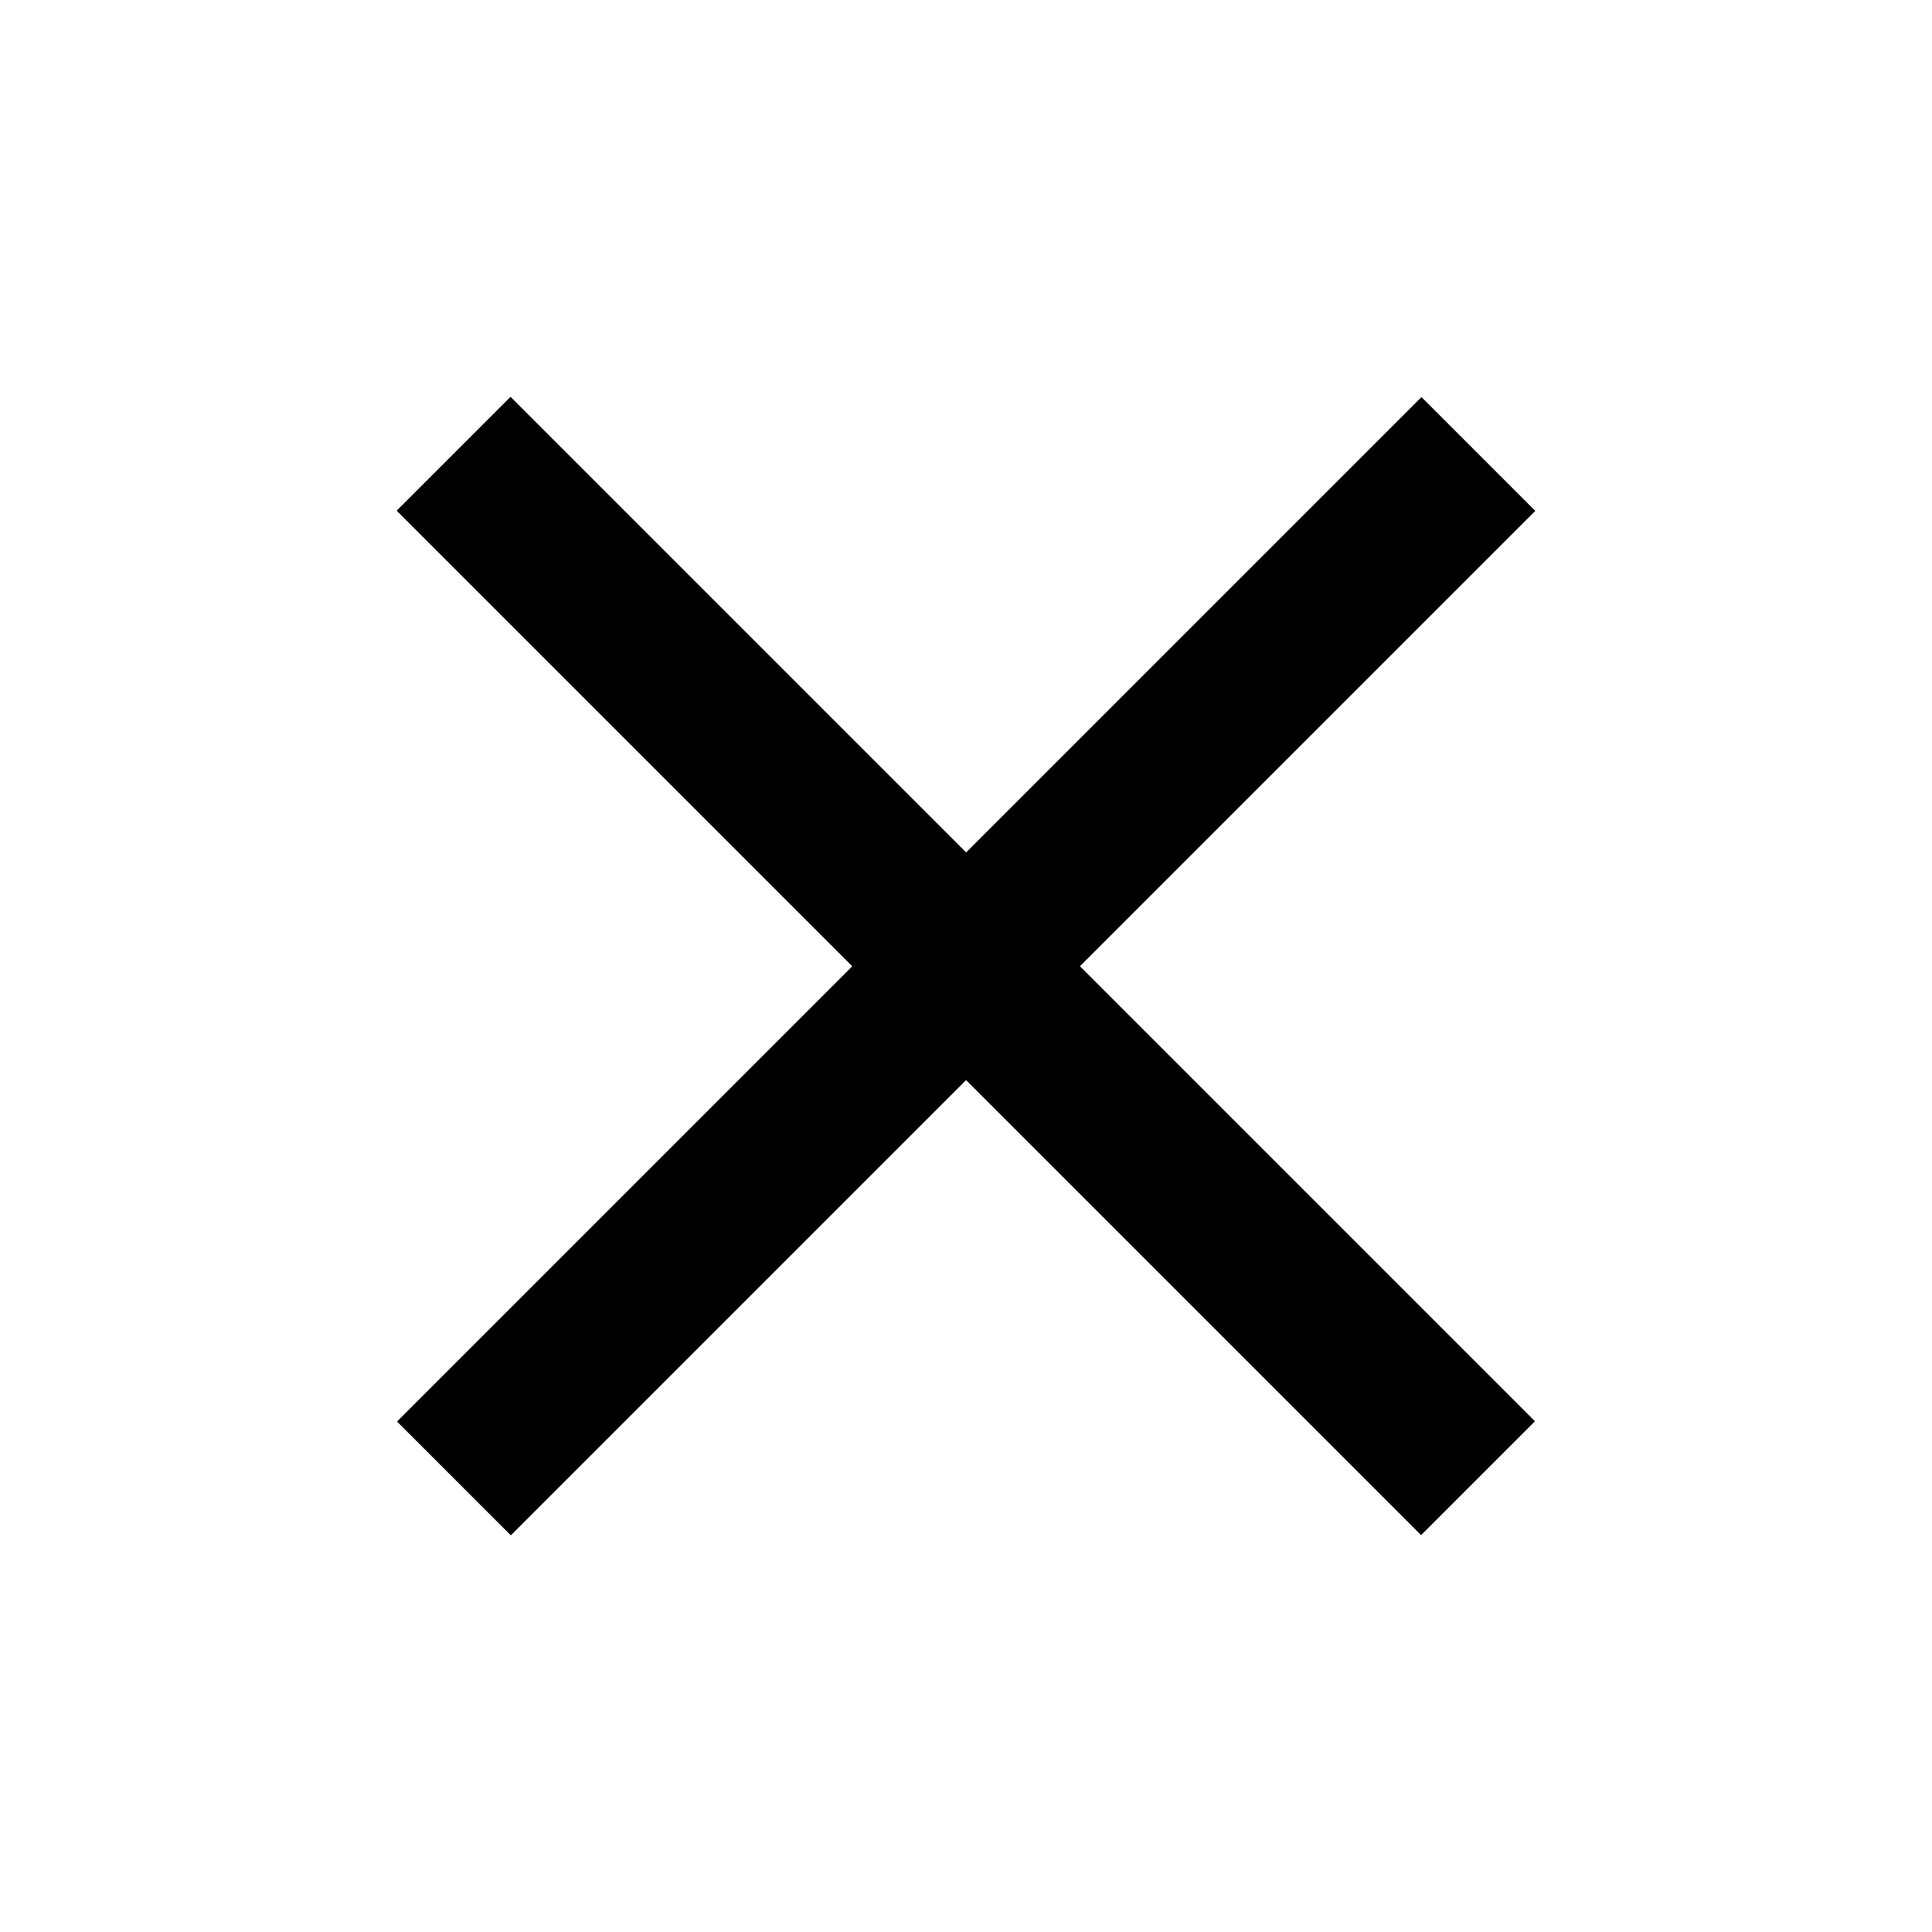 <?xml version="1.0" encoding="utf-8"?>
<!-- Generator: Adobe Illustrator 16.0.0, SVG Export Plug-In . SVG Version: 6.00 Build 0)  -->
<!DOCTYPE svg PUBLIC "-//W3C//DTD SVG 1.1//EN" "http://www.w3.org/Graphics/SVG/1.1/DTD/svg11.dtd">
<svg version="1.1" id="Layer_1" xmlns="http://www.w3.org/2000/svg" xmlns:xlink="http://www.w3.org/1999/xlink" x="0px" y="0px"
	 width="465.896px" height="465.896px" viewBox="0 0 465.896 465.896" enable-background="new 0 0 465.896 465.896"
	 xml:space="preserve">
<g>
	<rect fill="none" width="465.896" height="465.896"/>
	<g>
		
			<rect x="213.532" y="58.236" transform="matrix(0.707 -0.707 0.707 0.707 -96.489 232.943)" width="38.835" height="349.423"/>
		
			<rect x="213.532" y="58.237" transform="matrix(-0.707 -0.707 0.707 -0.707 232.981 562.389)" width="38.831" height="349.426"/>
	</g>
</g>
</svg>
